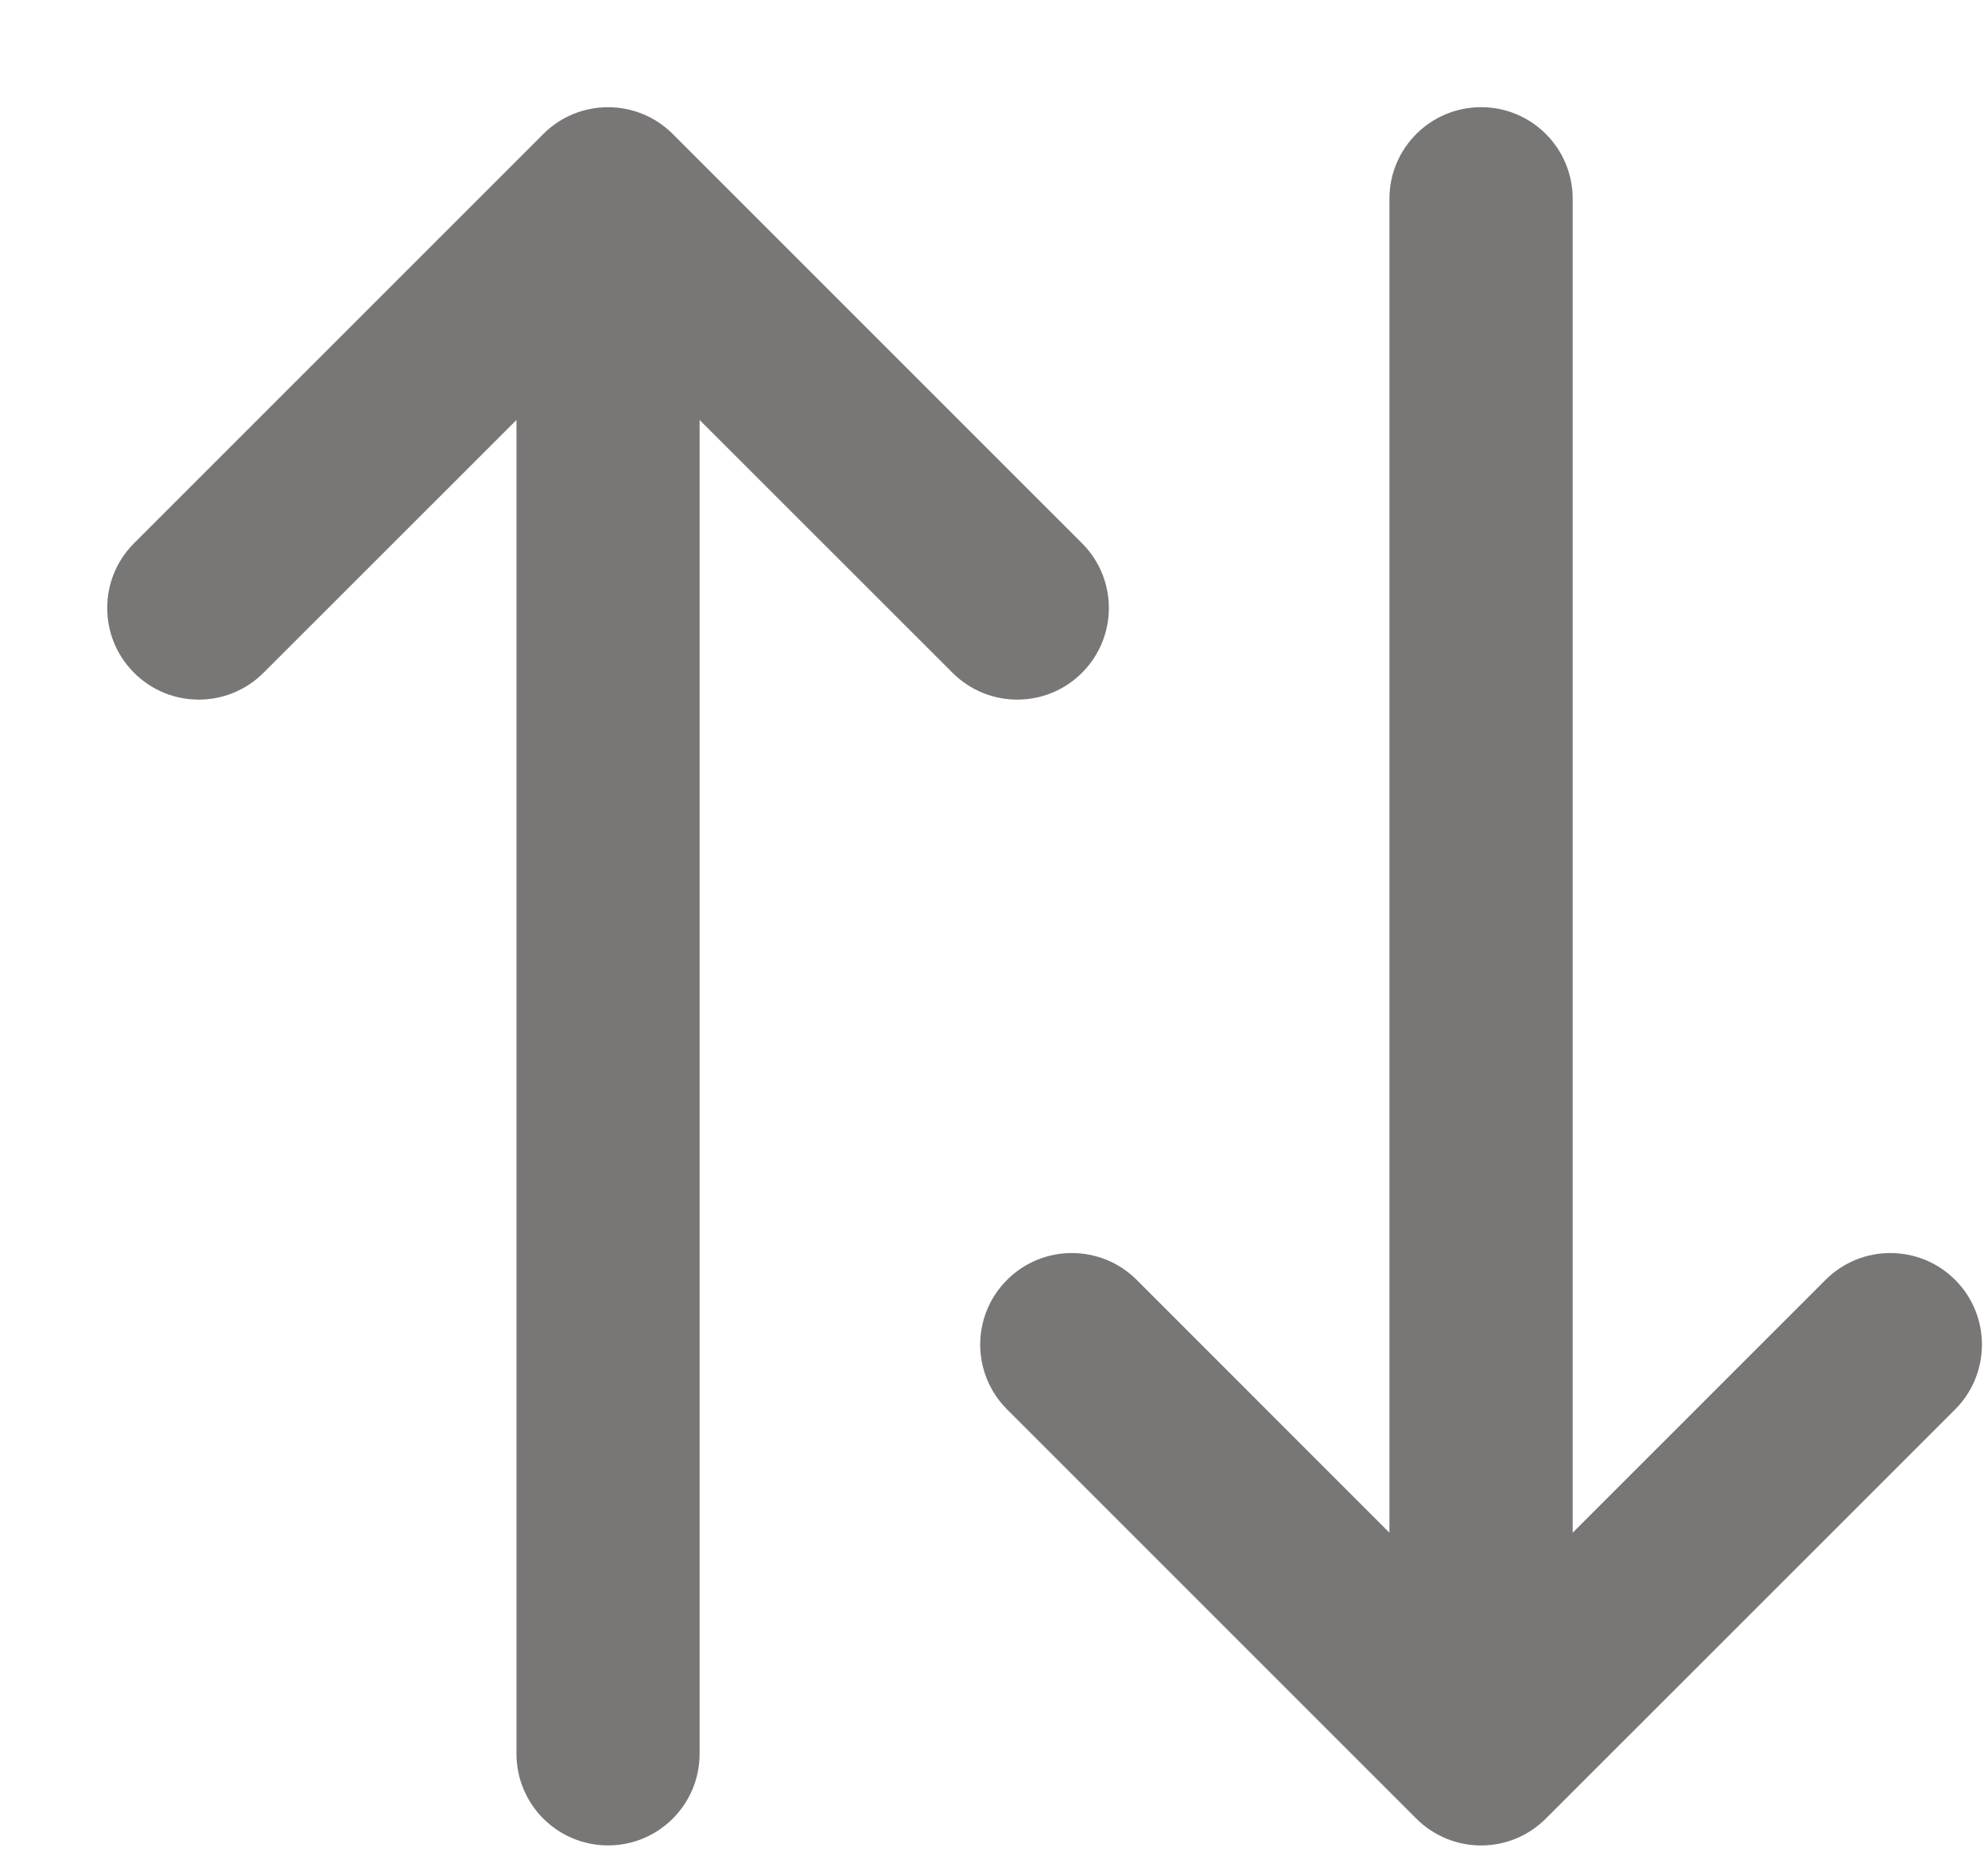 <svg preserveAspectRatio="none" width="100%" height="100%" overflow="visible" style="display: block;" viewBox="0 0 17 16" fill="none" xmlns="http://www.w3.org/2000/svg">
<g id="Vector">
<path fill-rule="evenodd" clip-rule="evenodd" d="M12.665 1C13.052 1 13.365 1.313 13.365 1.7V13.309L15.67 11.004C15.943 10.731 16.387 10.731 16.66 11.004C16.933 11.277 16.933 11.72 16.66 11.994L13.16 15.493C12.887 15.767 12.444 15.767 12.17 15.493L8.671 11.994C8.397 11.72 8.397 11.277 8.671 11.004C8.944 10.731 9.387 10.731 9.661 11.004L11.965 13.309V1.7C11.965 1.313 12.279 1 12.665 1Z" fill="#797676"/>
<path fill-rule="evenodd" clip-rule="evenodd" d="M5.2 15.698C4.813 15.698 4.5 15.385 4.5 14.998L4.5 3.39L2.195 5.694C1.921 5.968 1.478 5.968 1.205 5.694C0.932 5.421 0.932 4.978 1.205 4.705L4.705 1.205C4.978 0.932 5.421 0.932 5.694 1.205L9.194 4.705C9.467 4.978 9.467 5.421 9.194 5.694C8.921 5.968 8.478 5.968 8.204 5.694L5.899 3.39L5.899 14.998C5.899 15.385 5.586 15.698 5.2 15.698Z" fill="#797676"/>
<path fill-rule="evenodd" clip-rule="evenodd" d="M12.665 1C13.052 1 13.365 1.313 13.365 1.7V13.309L15.67 11.004C15.943 10.731 16.387 10.731 16.66 11.004C16.933 11.277 16.933 11.72 16.66 11.994L13.16 15.493C12.887 15.767 12.444 15.767 12.17 15.493L8.671 11.994C8.397 11.72 8.397 11.277 8.671 11.004C8.944 10.731 9.387 10.731 9.661 11.004L11.965 13.309V1.7C11.965 1.313 12.279 1 12.665 1Z" stroke="#797676" stroke-width="0.167" stroke-linecap="round" stroke-linejoin="round"/>
<path fill-rule="evenodd" clip-rule="evenodd" d="M5.2 15.698C4.813 15.698 4.5 15.385 4.5 14.998L4.5 3.39L2.195 5.694C1.921 5.968 1.478 5.968 1.205 5.694C0.932 5.421 0.932 4.978 1.205 4.705L4.705 1.205C4.978 0.932 5.421 0.932 5.694 1.205L9.194 4.705C9.467 4.978 9.467 5.421 9.194 5.694C8.921 5.968 8.478 5.968 8.204 5.694L5.899 3.39L5.899 14.998C5.899 15.385 5.586 15.698 5.2 15.698Z" stroke="#797676" stroke-width="0.167" stroke-linecap="round" stroke-linejoin="round"/>
</g>
</svg>
